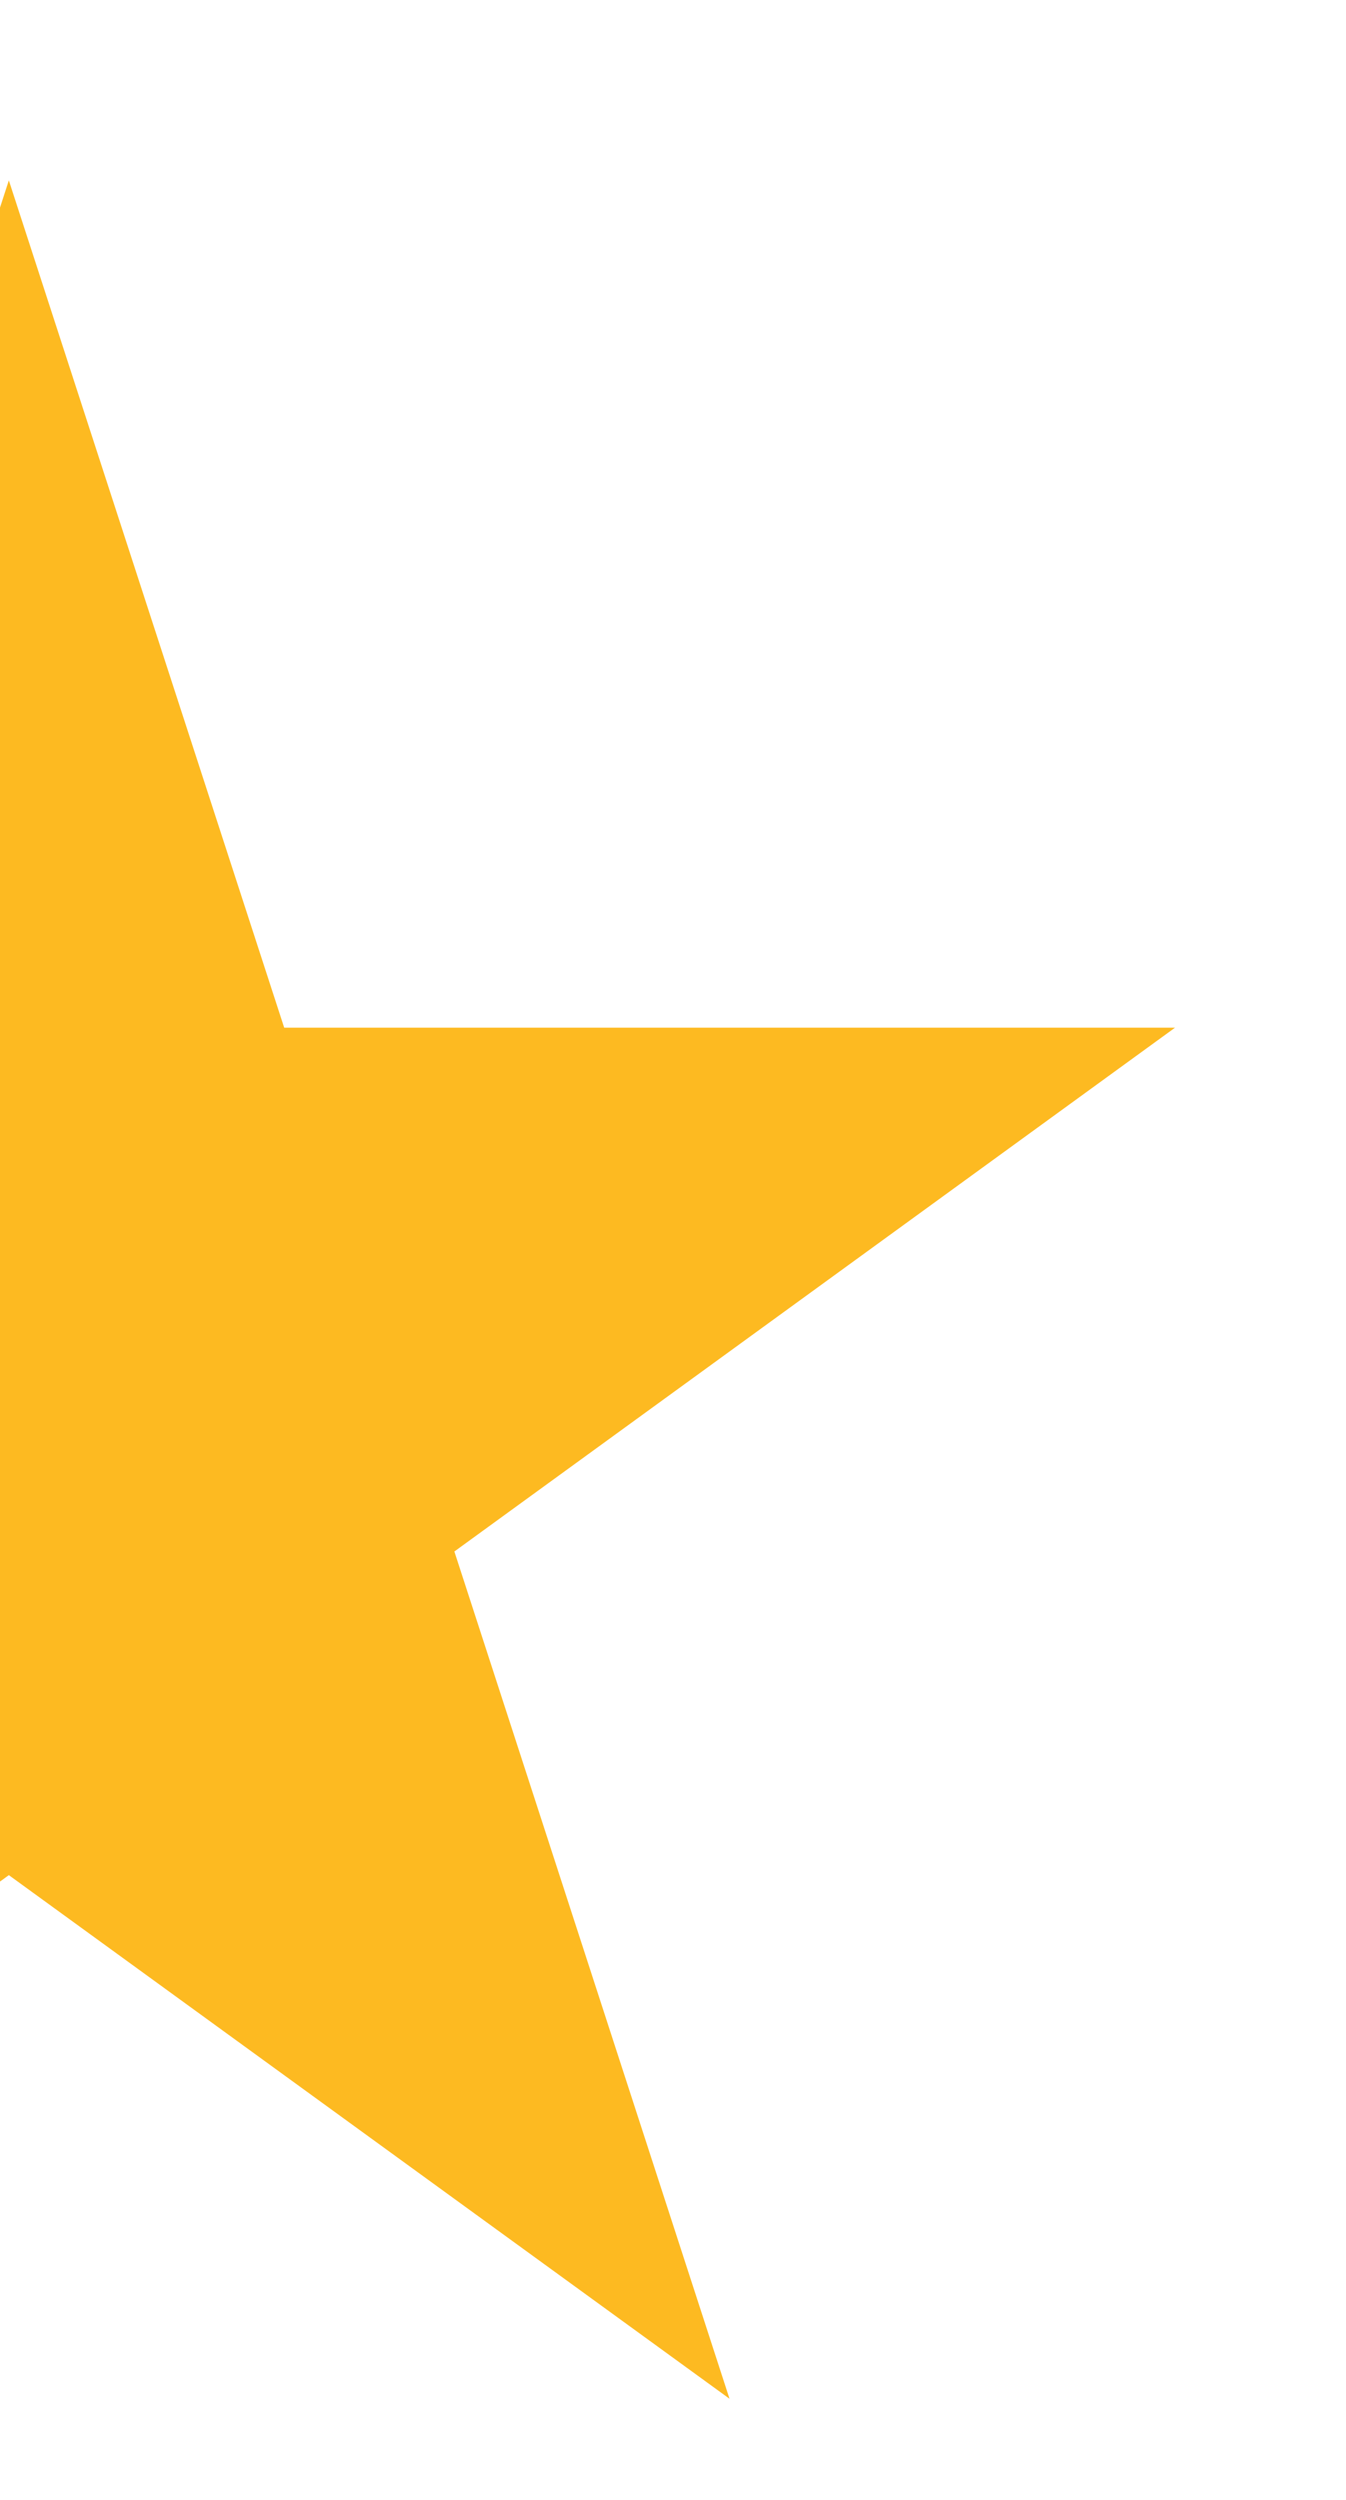 <svg width="7" height="13" viewBox="0 0 7 13" fill="none" xmlns="http://www.w3.org/2000/svg">
<path d="M0.046 0.938L1.478 5.344L6.111 5.344L2.363 8.068L3.794 12.474L0.046 9.751L-3.703 12.474L-2.271 8.068L-6.019 5.344L-1.386 5.344L0.046 0.938Z" fill="#FDBA21"/>
</svg>
